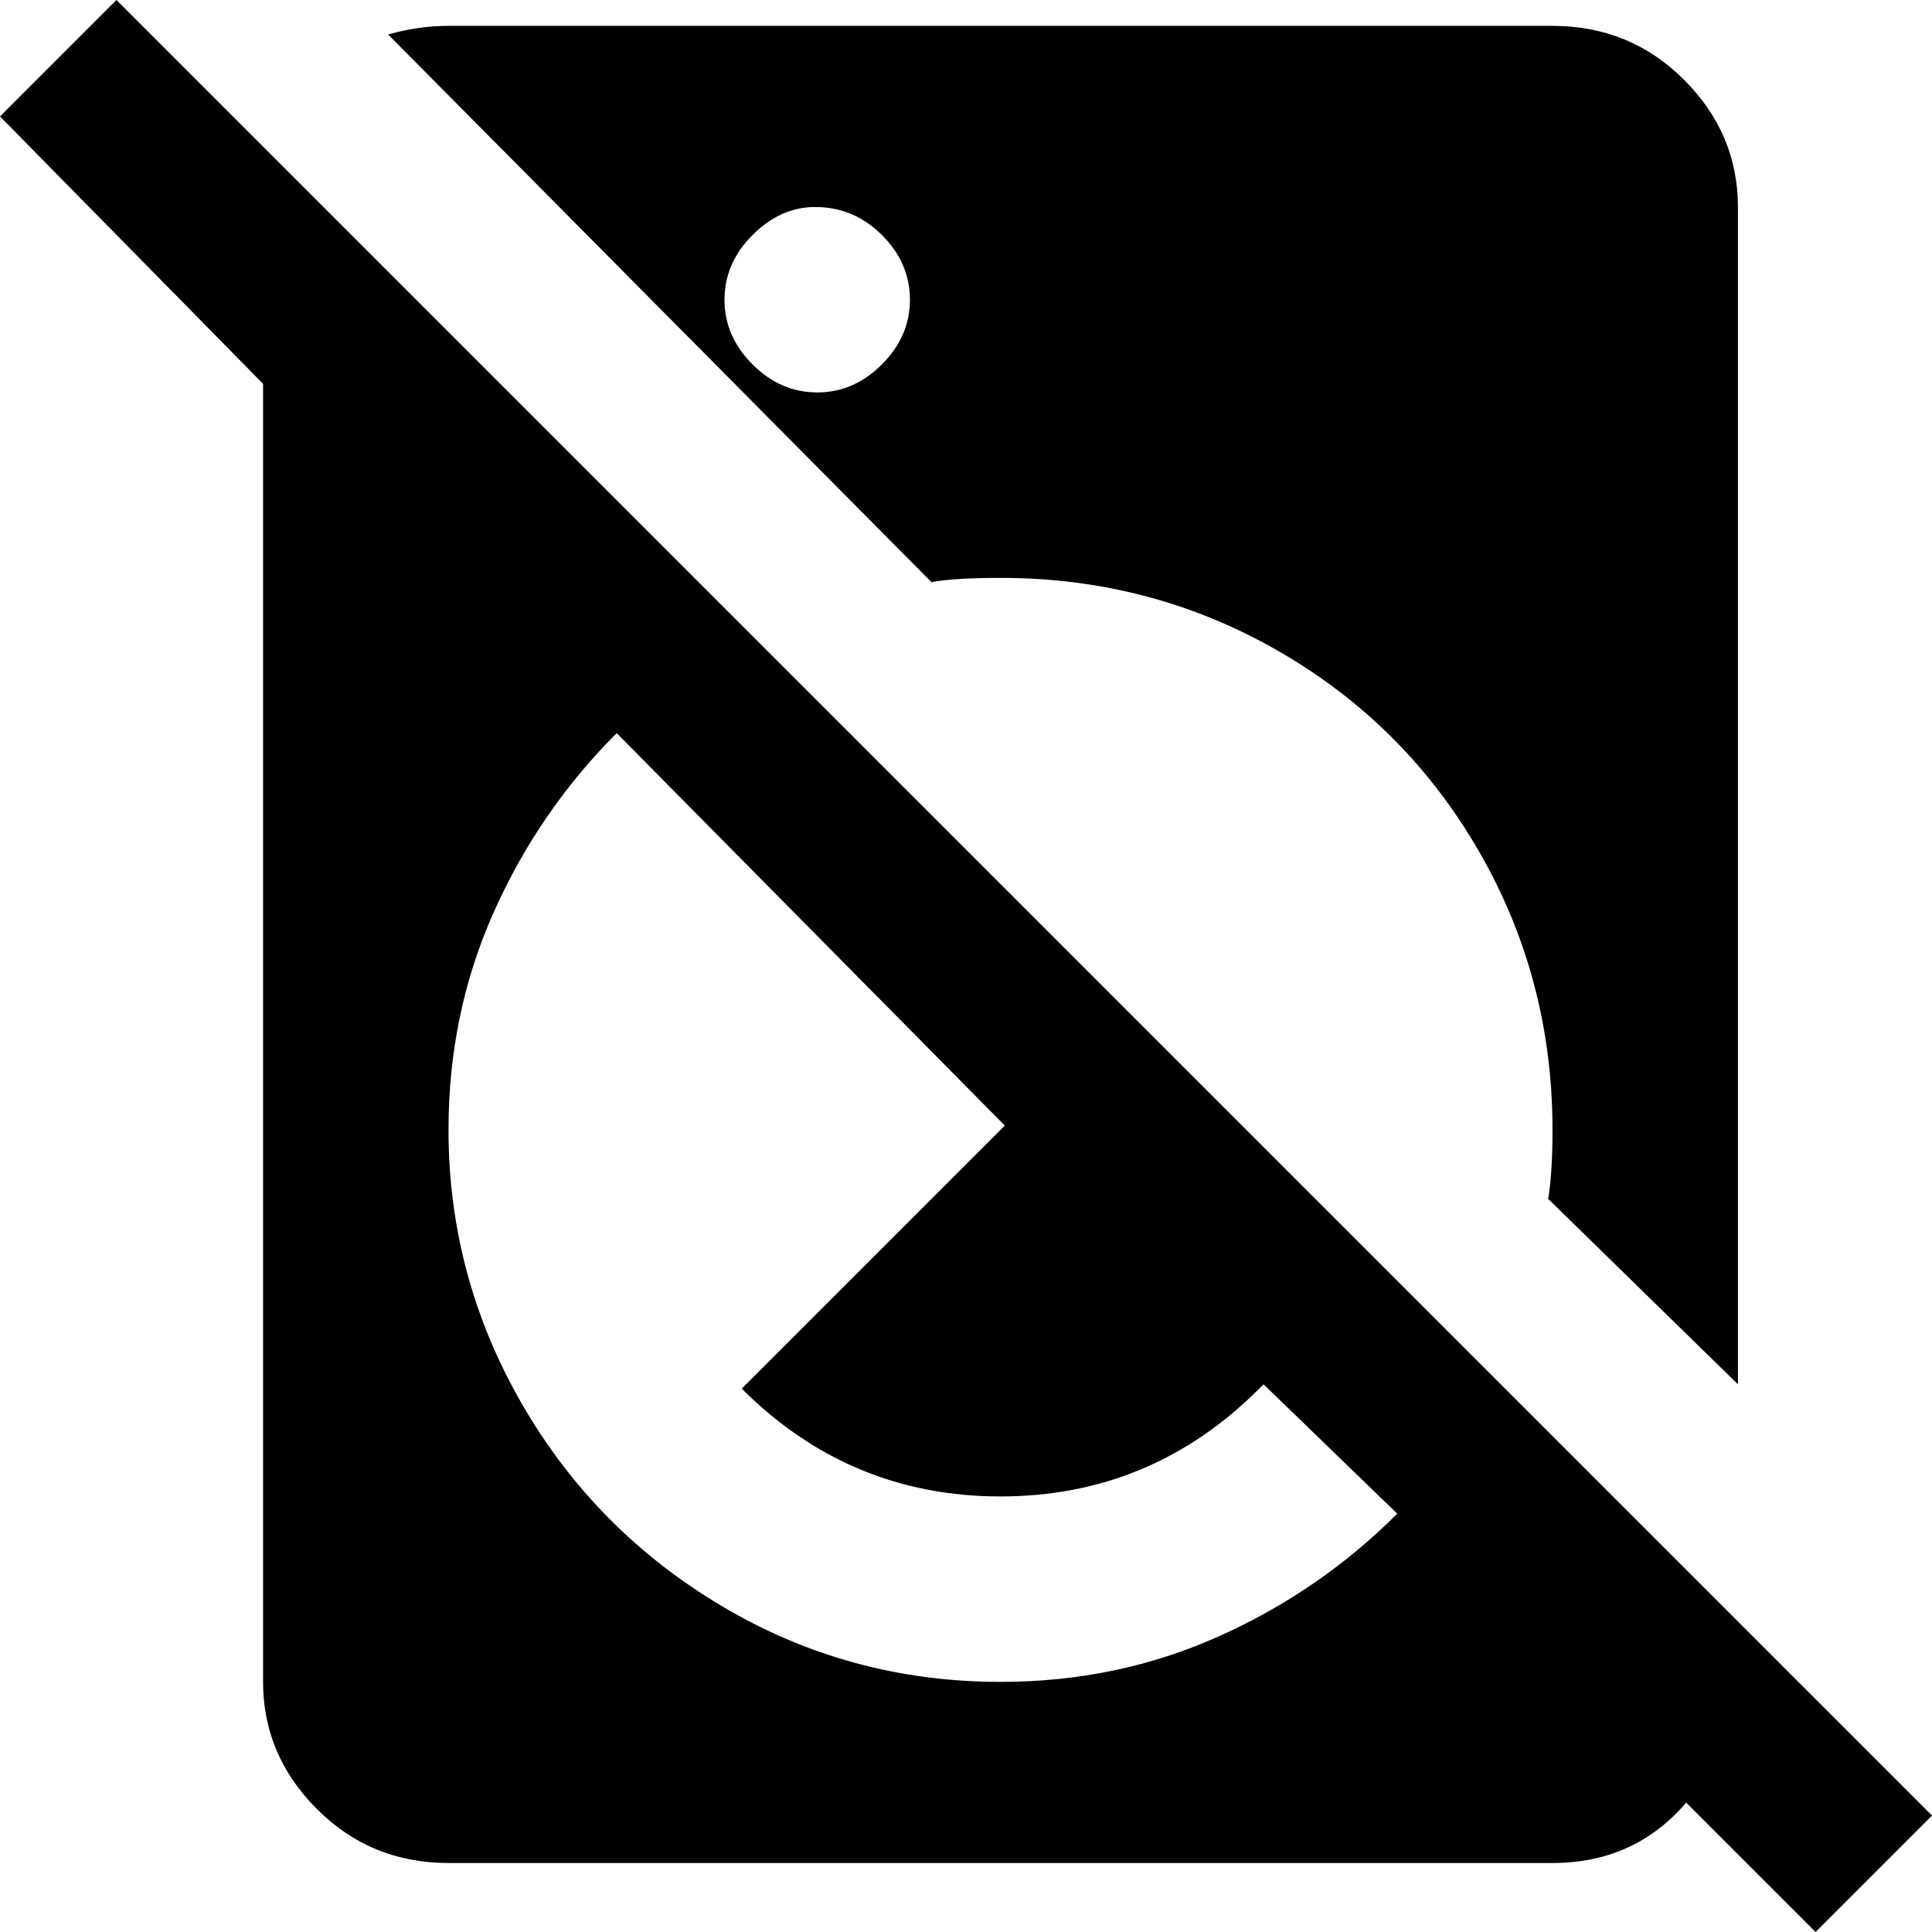 <svg xmlns="http://www.w3.org/2000/svg" viewBox="24 -37 448 448">
      <g transform="scale(1 -1) translate(0 -374)">
        <path d="M472 -10 51 411 24 384 85 322V21Q85 4 97.5 -8.5Q110 -21 128 -21H384Q403 -21 415 -7L445 -37ZM256 21Q221 21 191.5 38.5Q162 56 145.0 85.5Q128 115 128 149Q128 176 138.5 199.5Q149 223 167 241L257 150L196 89Q221 64 256.0 64.0Q291 64 316 89L317 90L348 60Q330 42 306.5 31.5Q283 21 256 21ZM240 276Q245 277 256 277Q291 277 320.5 260.0Q350 243 367.0 213.5Q384 184 384 149Q384 139 383 133L427 90V363Q427 380 414.5 392.5Q402 405 384 405H128Q121 405 114 403ZM213 363Q222 363 228.5 356.5Q235 350 235.0 341.5Q235 333 228.5 326.5Q222 320 213.5 320.0Q205 320 198.5 326.5Q192 333 192.0 341.5Q192 350 198.5 356.5Q205 363 213 363Z" />
      </g>
    </svg>